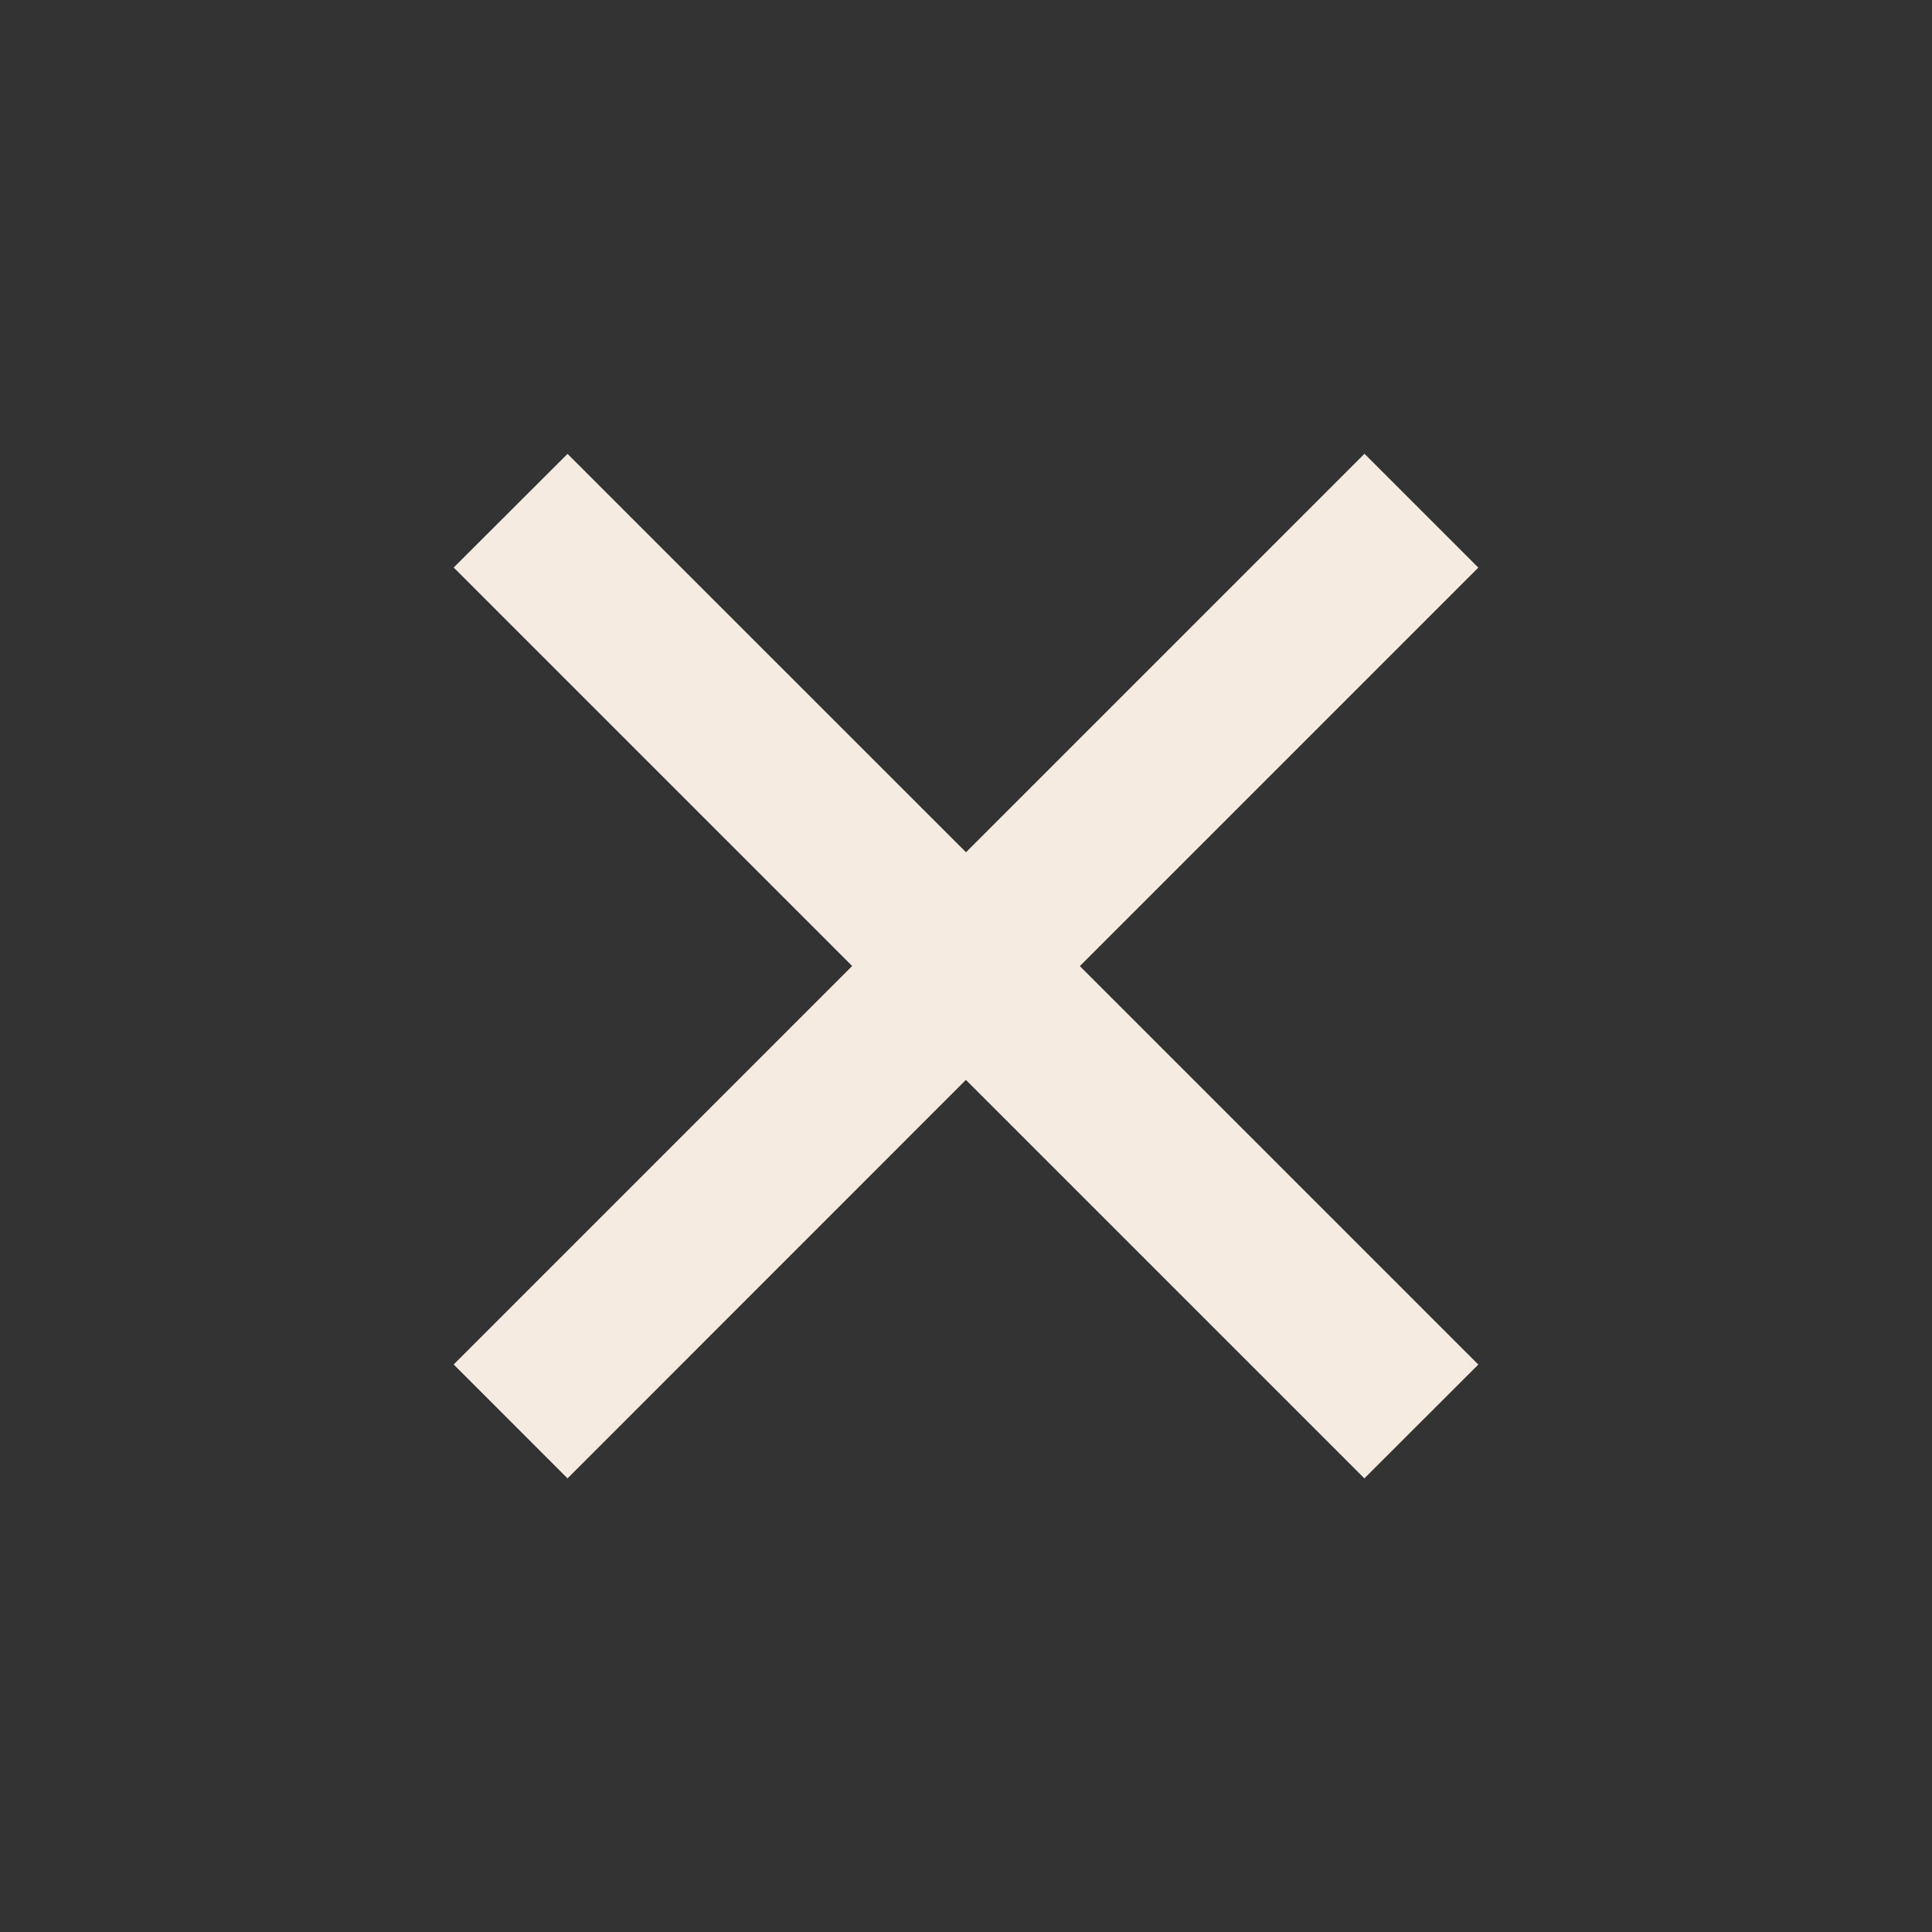 <svg width="40" height="40" viewBox="0 0 40 40" fill="none" xmlns="http://www.w3.org/2000/svg">
	<rect x="0" y="0" width="40" height="40" fill="#333333" stroke="none"/>
	<path d="M20 17.645L28.25 9.395L30.607 11.752L22.357 20.002L30.607 28.252L28.248 30.608L19.998 22.358L11.75 30.608L9.393 28.25L17.643 20L9.393 11.75L11.75 9.397L20 17.645Z" fill="#F5EBE0"/>
</svg>